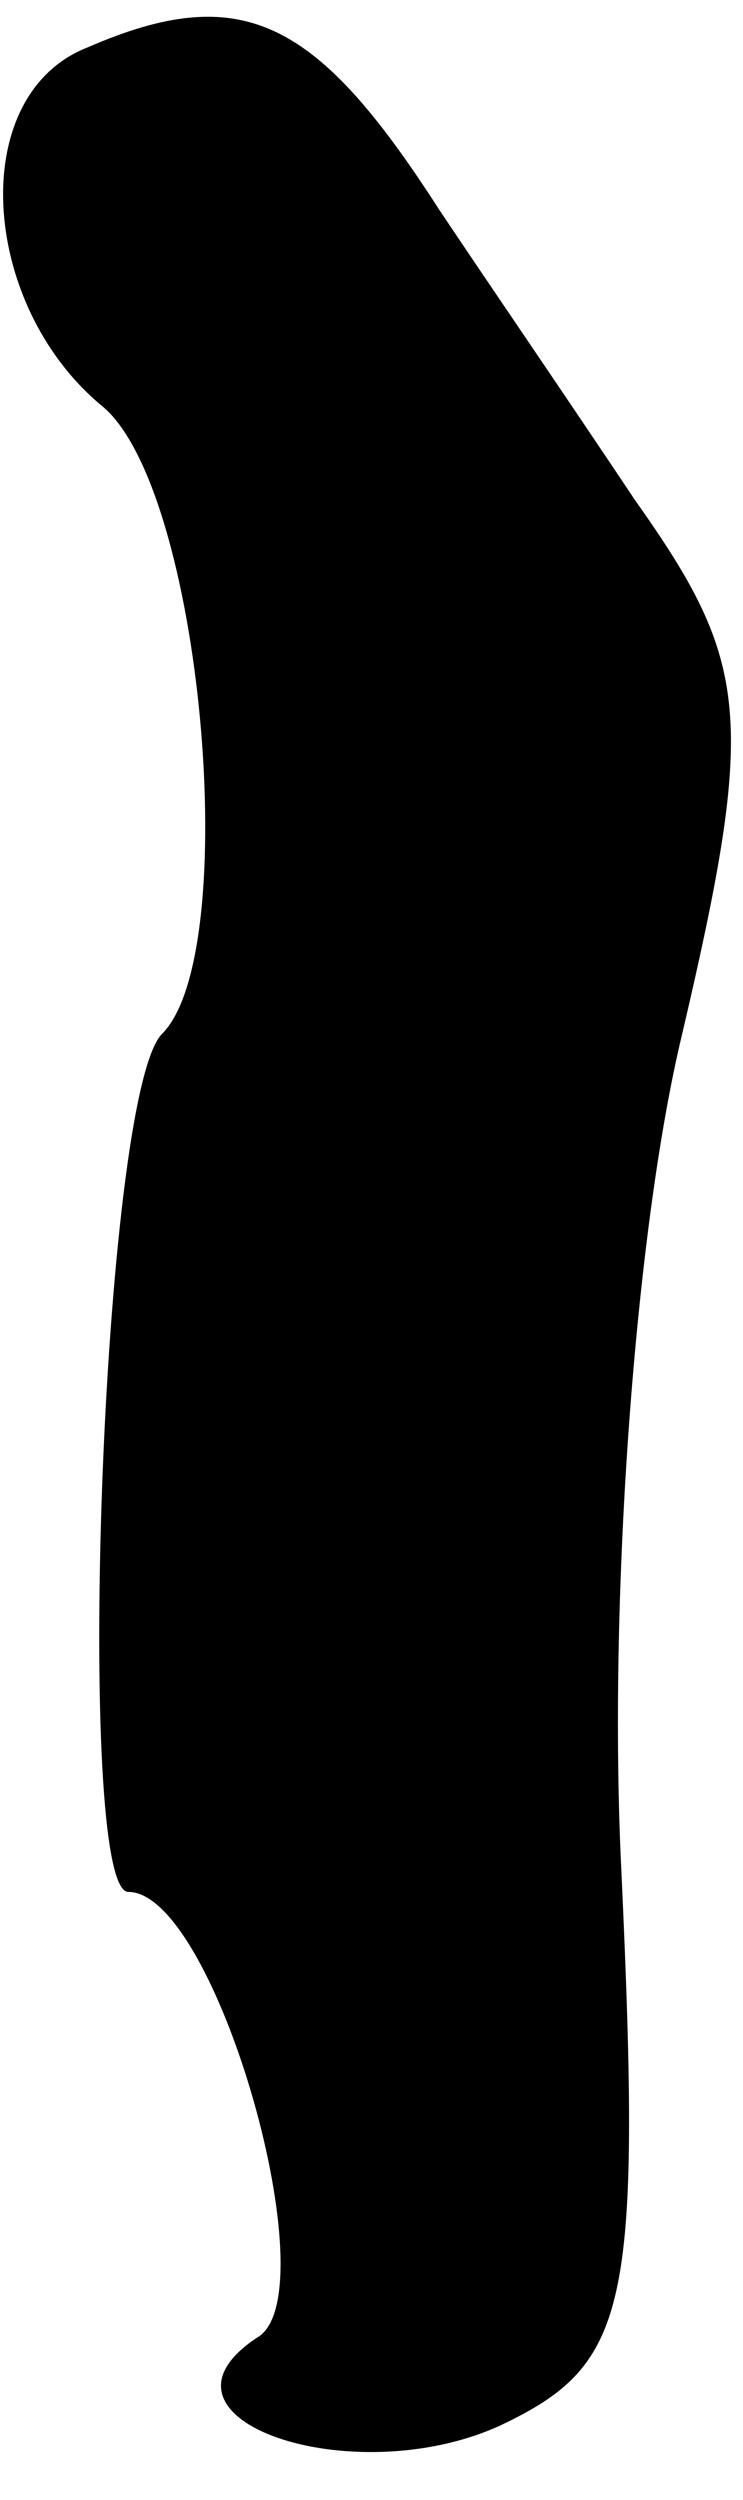 <?xml version="1.0" standalone="no"?>
<!DOCTYPE svg PUBLIC "-//W3C//DTD SVG 20010904//EN"
 "http://www.w3.org/TR/2001/REC-SVG-20010904/DTD/svg10.dtd">
<svg version="1.0" xmlns="http://www.w3.org/2000/svg"
 width="11pt" height="37pt" viewBox="0 0 11 37"
 preserveAspectRatio="xMidYMid meet">
<g transform="translate(0,37) scale(0.1,-0.1)"
fill="#000000" stroke="none">
<path fill="#000000" stroke="none" d="M13 363 c-18 -7 -16 -38 2 -53 15 -12
21 -81 9 -93 -9 -9 -13 -127 -5 -127 13 0 30 -60 19 -66 -18 -12 14 -23 36
-13 19 9 21 17 18 82 -2 40 2 95 9 124 11 47 10 55 -7 79 -10 15 -23 34 -29
43 -18 28 -29 34 -52 24z"/>
</g>
</svg>
